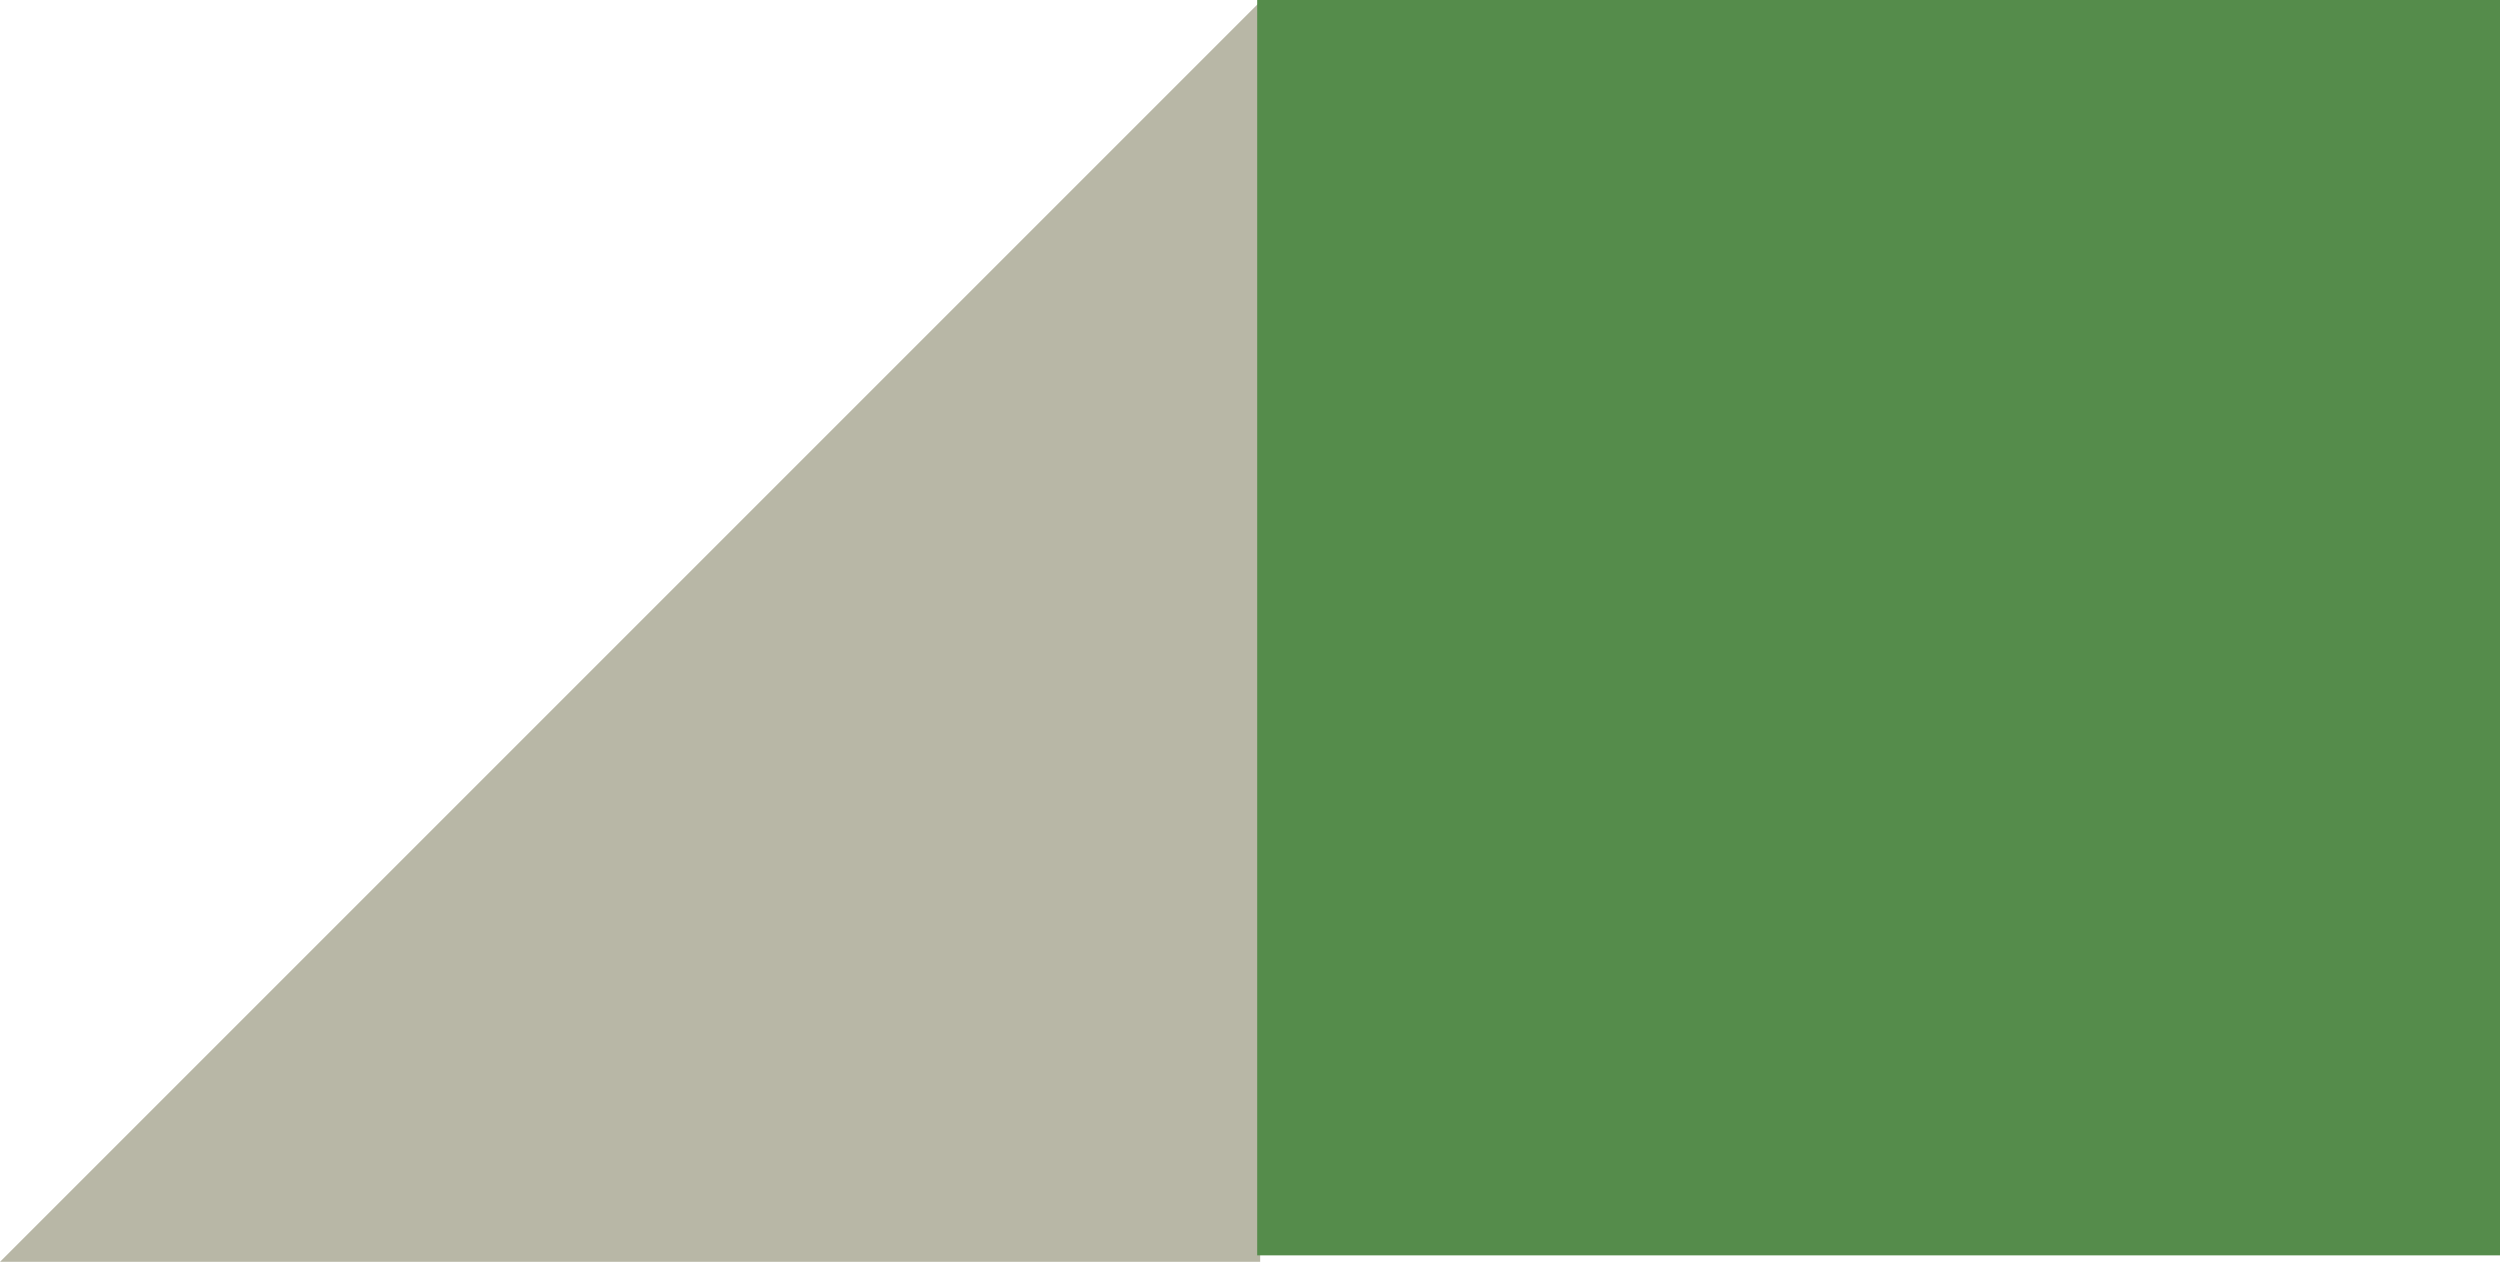 <svg xmlns="http://www.w3.org/2000/svg" width="199.146" height="100.515" viewBox="0 0 199.146 100.515">
  <g id="Group_3288" data-name="Group 3288" transform="translate(0 0.132)">
    <path id="Path_525" data-name="Path 525" d="M100.383,0V100.383H0Z" fill="#b8b7a6"/>
    <rect id="Rectangle_679" data-name="Rectangle 679" width="99" height="100" transform="translate(100.146 -0.132)" fill="#558c4b"/>
  </g>
</svg>

